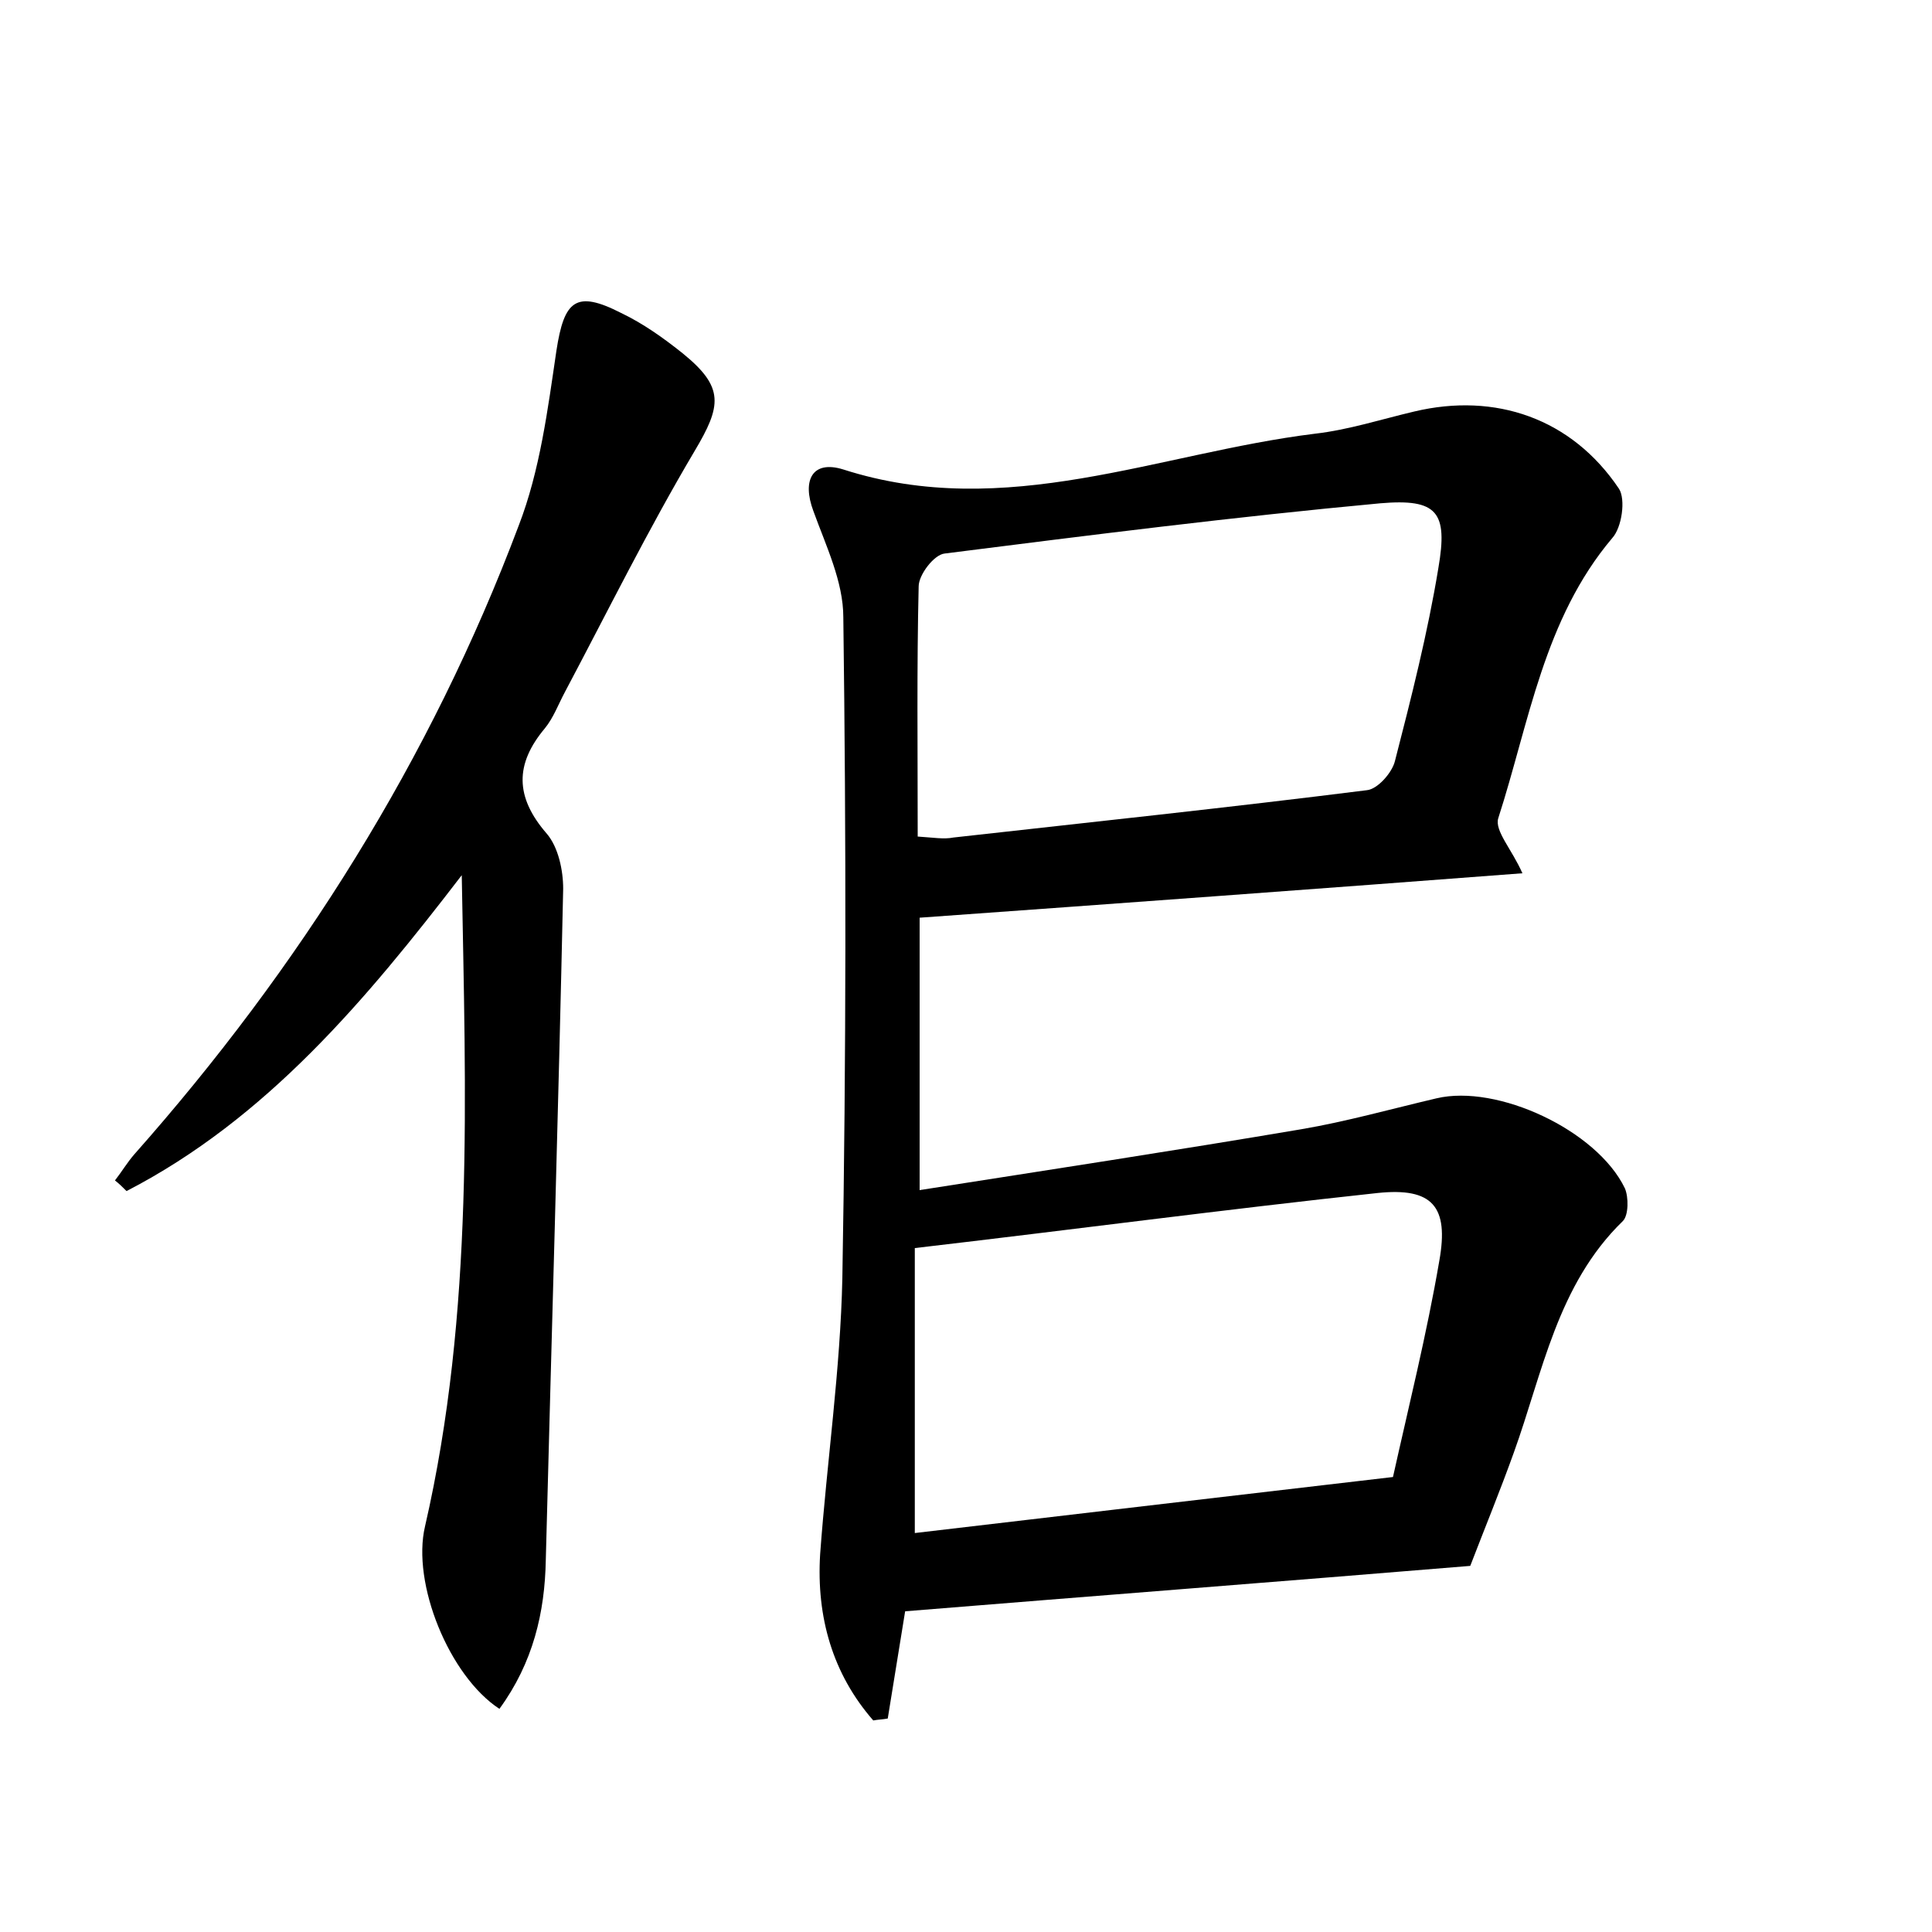 <?xml version="1.0" encoding="utf-8"?>
<!-- Generator: Adobe Illustrator 22.0.0, SVG Export Plug-In . SVG Version: 6.00 Build 0)  -->
<svg version="1.1" id="图层_1" xmlns="http://www.w3.org/2000/svg" xmlns:xlink="http://www.w3.org/1999/xlink" x="0px" y="0px"
	 viewBox="0 0 200 200" style="enable-background:new 0 0 200 200;" xml:space="preserve">
<style type="text/css">
	.st0{fill:#FFFFFF;}
</style>
<g>
	
	<path d="M93.7,166.8c-0.6,3.7-1.2,7.4-1.8,11.1c-0.5,0.1-1,0.1-1.5,0.2c-4.2-4.8-5.9-10.7-5.5-17.2c0.7-9.6,2.1-19.1,2.3-28.6
		c0.4-22.8,0.4-45.6,0.1-68.4c0-3.7-1.8-7.4-3.1-11c-1.2-3.2-0.1-5.3,3.1-4.3c16.8,5.4,32.6-1.7,48.8-3.7c3.5-0.4,6.9-1.5,10.3-2.3
		c8.4-2,16.3,0.7,21.2,8c0.7,1.1,0.3,4-0.7,5.1c-7.1,8.4-8.6,19.1-11.8,29c-0.4,1.3,1.4,3.2,2.5,5.7c-21,1.6-41.5,3.1-62.4,4.6
		c0,8.1,0,17.6,0,28.2c13.4-2.1,26.5-4.1,39.5-6.3c4.7-0.8,9.3-2.1,14-3.2c6.3-1.5,16.6,3.3,19.5,9.3c0.4,0.9,0.4,2.8-0.2,3.4
		c-6.8,6.6-8.3,15.7-11.3,24c-1.4,3.9-3,7.8-4.5,11.7C132.8,163.7,113.4,165.2,93.7,166.8z M144.2,152.9c1.6-7.2,3.5-14.8,4.8-22.4
		c1-5.6-0.7-7.6-6.4-7c-15.8,1.7-31.6,3.8-47.9,5.7c0,9.8,0,19.3,0,29.5C110.9,156.8,127,154.9,144.2,152.9z M95,86.6
		c1.6,0.1,2.7,0.3,3.7,0.1c14.3-1.6,28.5-3.1,42.8-4.9c1.1-0.1,2.6-1.8,2.9-3c1.7-6.6,3.4-13.3,4.5-20c1-5.8-0.1-7.2-6-6.7
		c-15.1,1.4-30.1,3.3-45.1,5.2c-1.1,0.1-2.7,2.2-2.7,3.4C94.9,69,95,77.5,95,86.6z"/>
	<path d="M51.7,176.9c-5.2-3.4-9.1-13-7.7-18.9c5.1-22.2,4.2-44.7,3.8-67.4c-9.9,12.9-20.2,25.2-34.7,32.7c-0.4-0.4-0.8-0.8-1.2-1.1
		c0.7-0.9,1.3-1.9,2-2.7c17.1-19.3,30.7-40.9,39.8-65.1c2.2-5.7,3-12,3.9-18.1c0.8-5.2,2-6.3,6.7-3.9c2.3,1.1,4.4,2.6,6.4,4.2
		c4.3,3.5,4,5.4,1.2,10.1c-4.8,8.1-9,16.6-13.4,24.9c-0.7,1.3-1.2,2.7-2.1,3.8c-3.1,3.7-3.1,7.1,0.2,10.9c1.2,1.4,1.7,3.8,1.7,5.7
		c-0.5,23.2-1.2,46.3-1.8,69.5C56.4,166.9,55.2,172.1,51.7,176.9z"/>
	
	
</g>
</svg>
